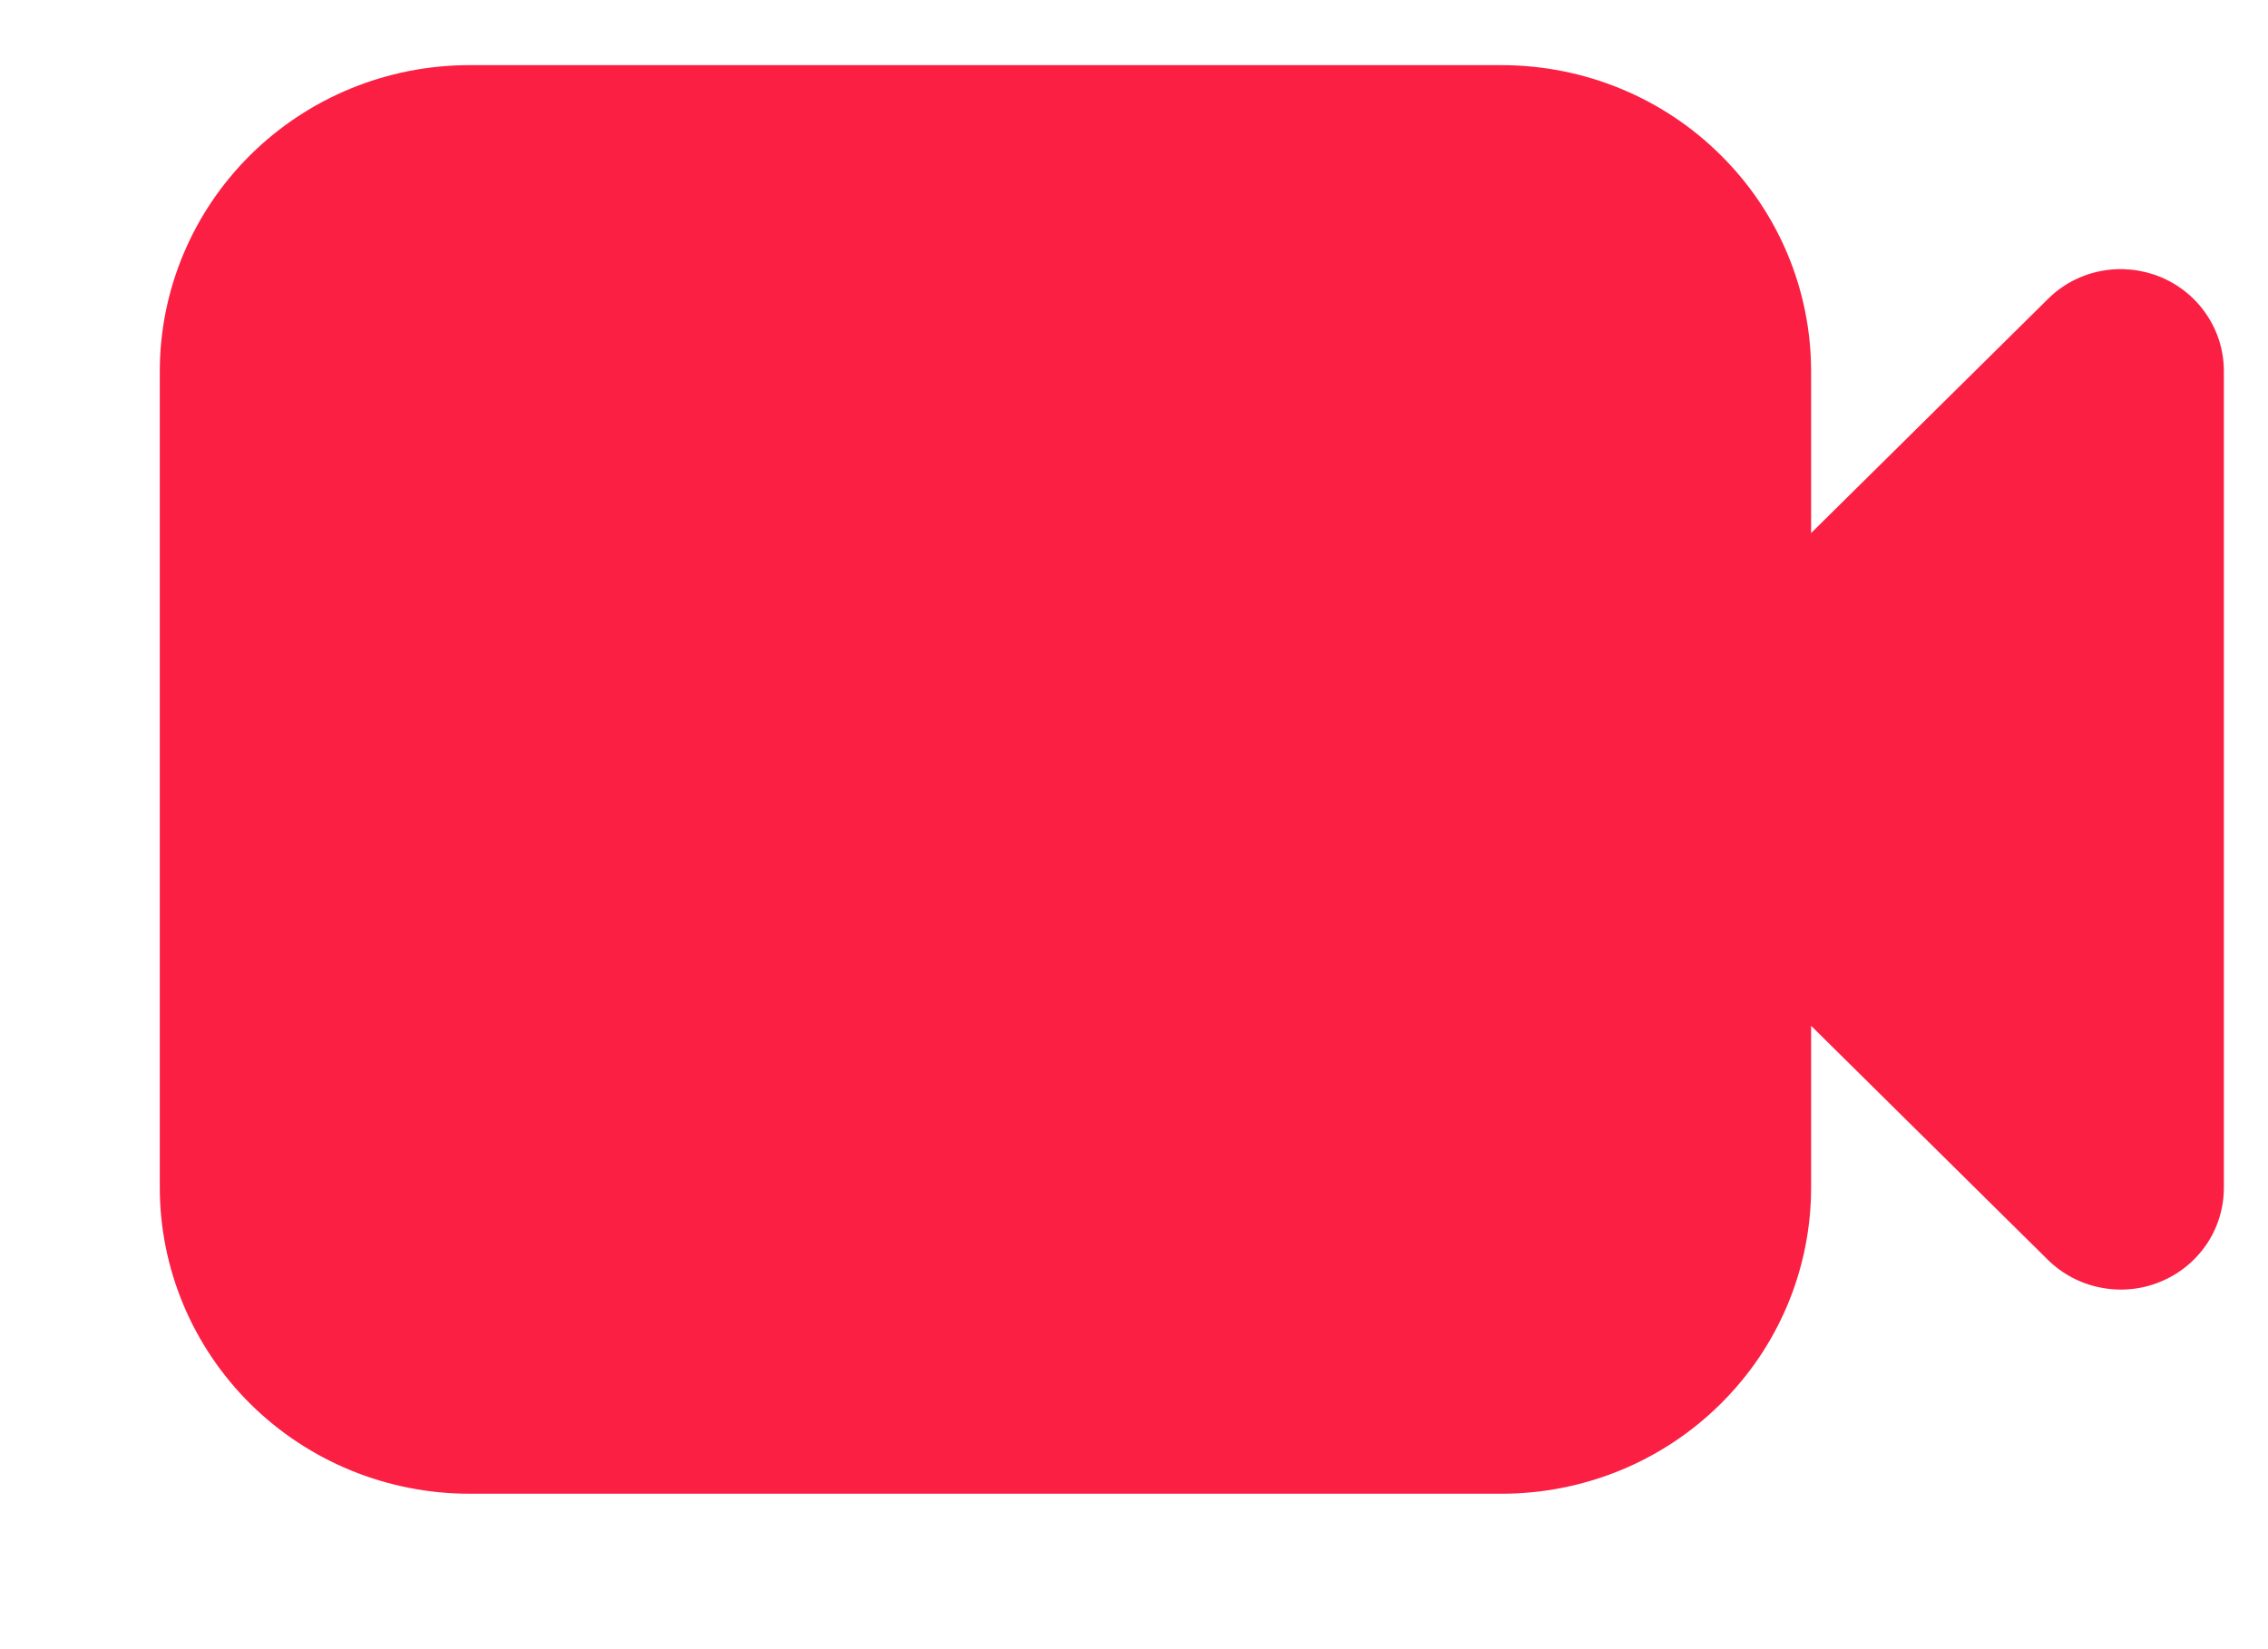 <svg width="11" height="8" viewBox="0 0 11 8" fill="none" xmlns="http://www.w3.org/2000/svg">
<path fill-rule="evenodd" clip-rule="evenodd" d="M2.277 0.316C1.879 0.316 1.497 0.472 1.215 0.751C0.934 1.029 0.775 1.407 0.775 1.801V5.761C0.775 6.155 0.934 6.533 1.215 6.811C1.497 7.09 1.879 7.246 2.277 7.246H7.282C7.681 7.246 8.063 7.09 8.344 6.811C8.626 6.533 8.784 6.155 8.784 5.761V4.976L9.932 6.111C10.002 6.18 10.091 6.227 10.188 6.246C10.285 6.265 10.386 6.256 10.477 6.218C10.569 6.181 10.647 6.117 10.702 6.036C10.757 5.955 10.786 5.859 10.786 5.761V1.801C10.786 1.703 10.757 1.607 10.702 1.526C10.647 1.444 10.569 1.381 10.477 1.343C10.386 1.306 10.285 1.296 10.188 1.315C10.091 1.334 10.002 1.381 9.932 1.451L8.784 2.586V1.801C8.784 1.407 8.626 1.029 8.344 0.751C8.063 0.472 7.681 0.316 7.282 0.316H2.277Z" fill="#FB1F43"/>
</svg>
